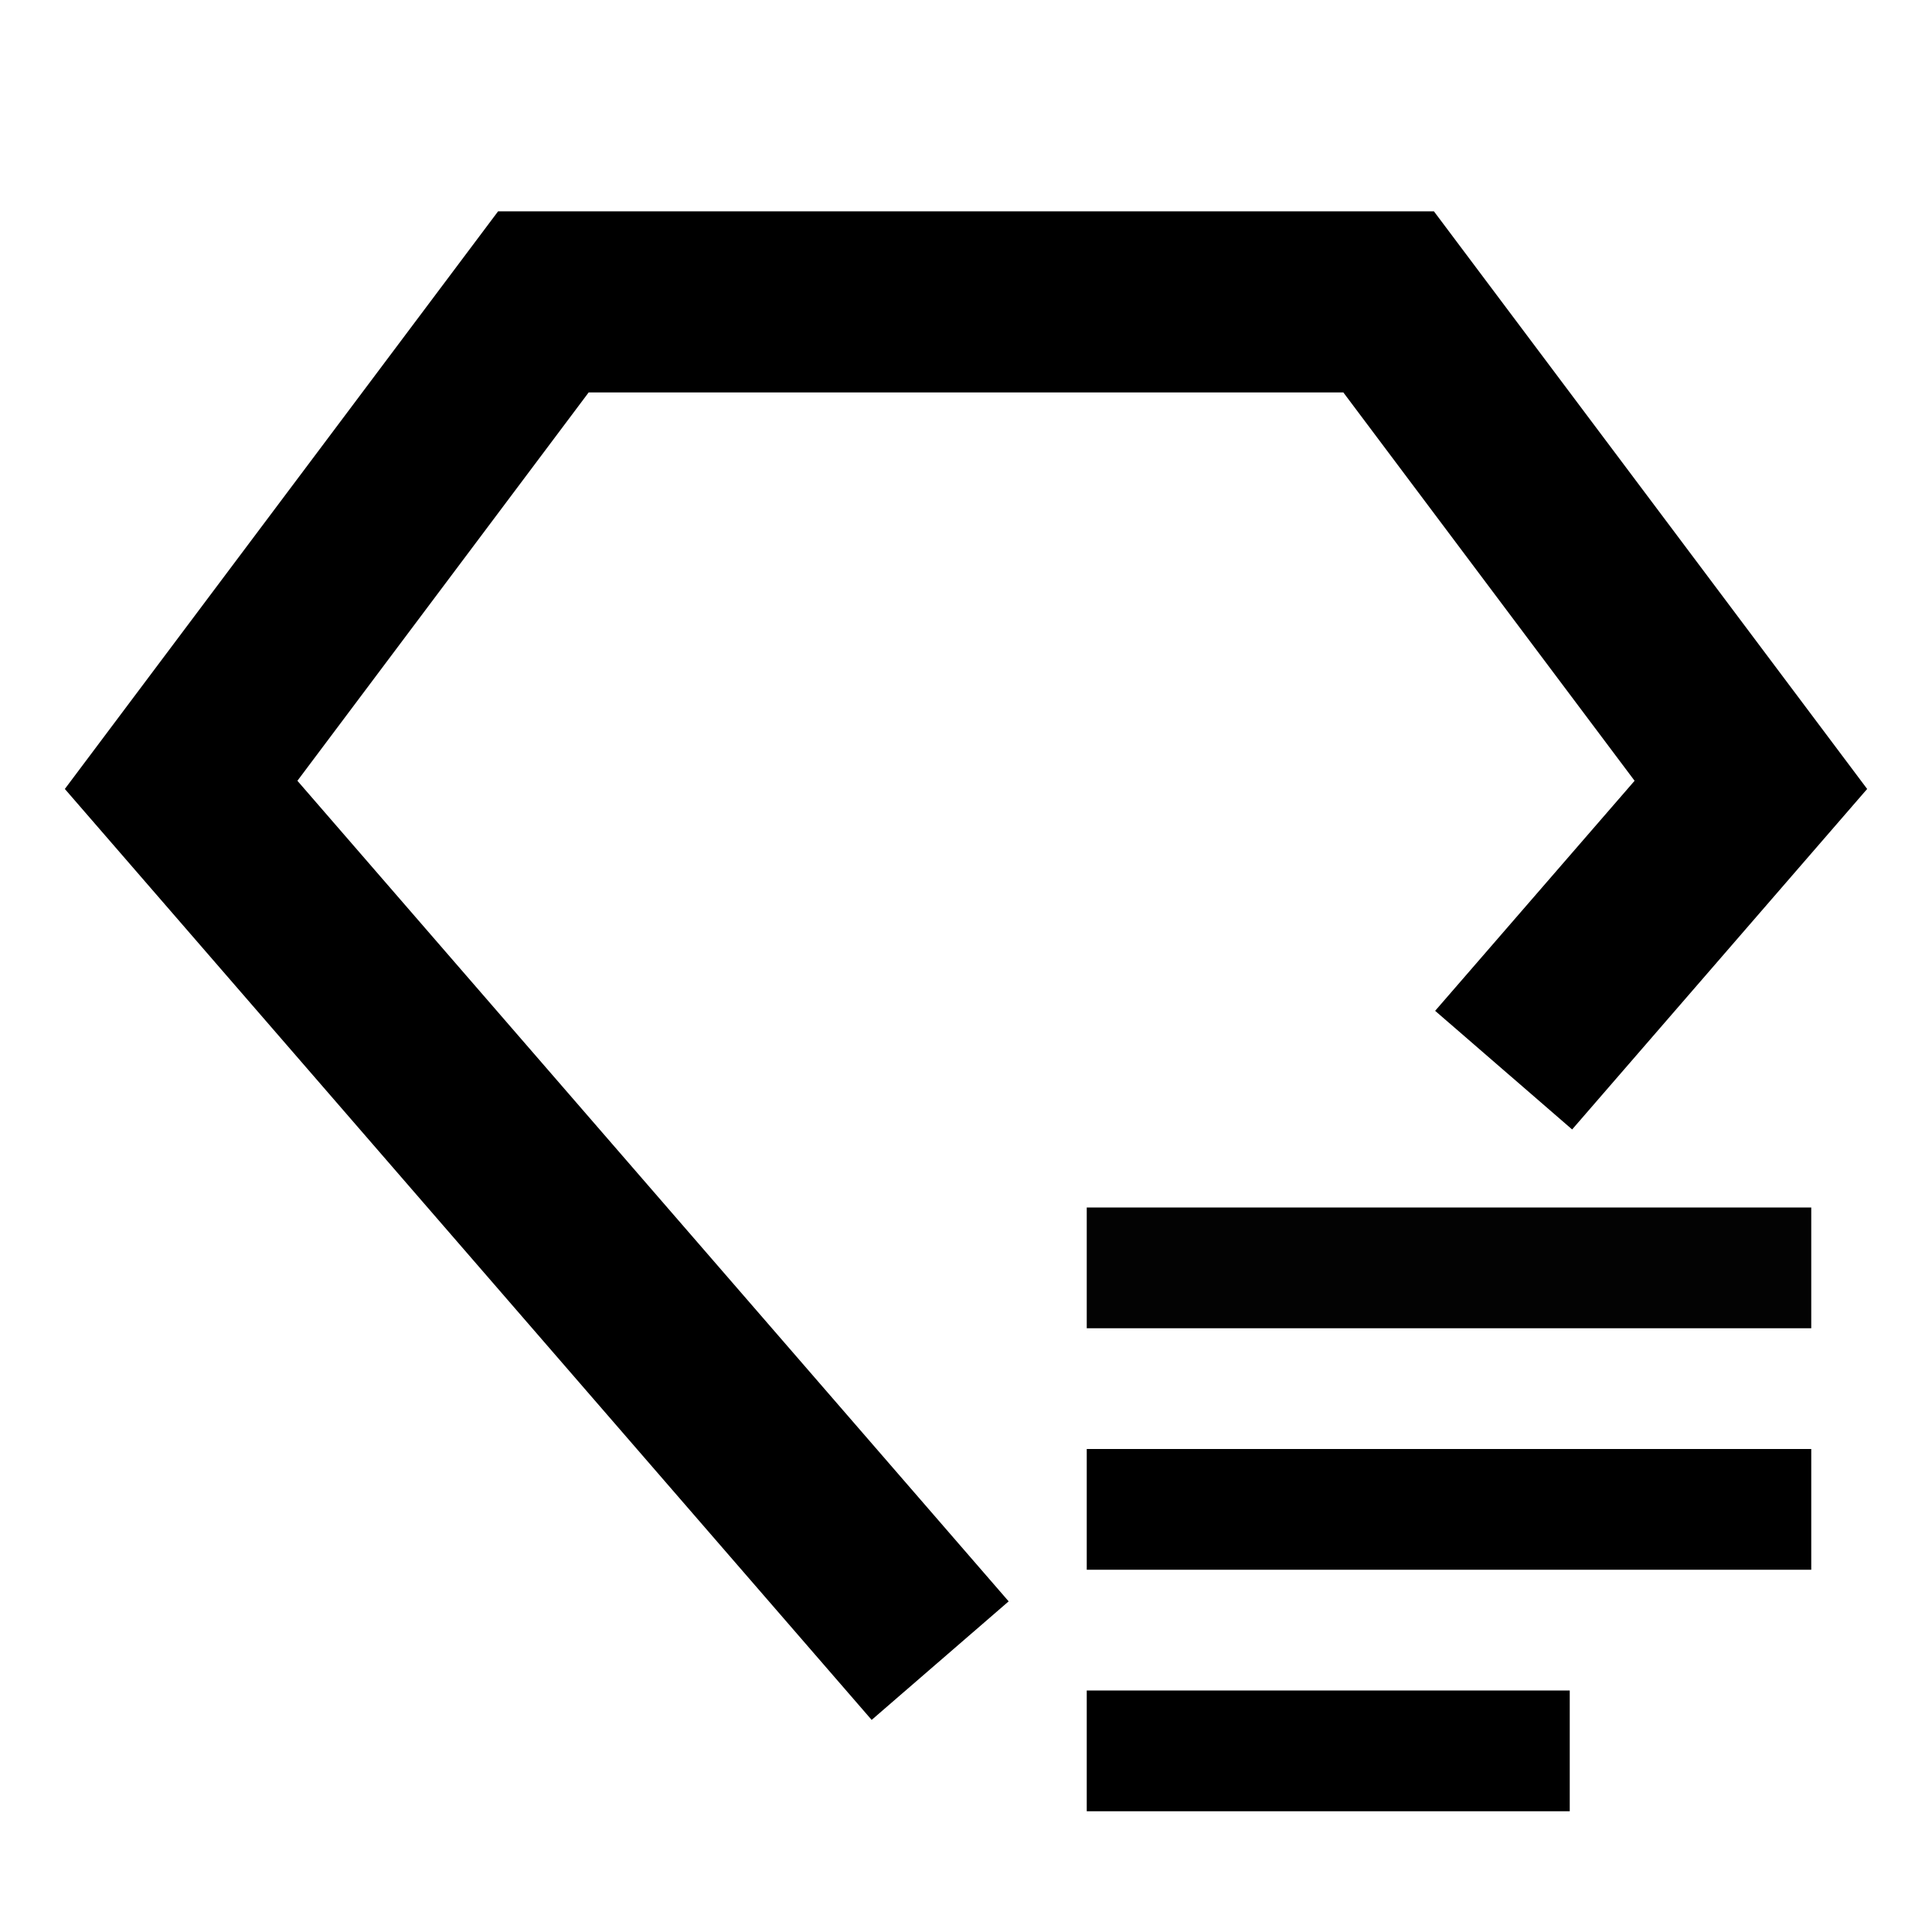 <?xml version="1.0" encoding="UTF-8"?>
<svg width="32px" height="32px" viewBox="0 0 32 32" version="1.1" xmlns="http://www.w3.org/2000/svg" xmlns:xlink="http://www.w3.org/1999/xlink">
    <title>logo dark</title>
    <g id="Page-1" stroke="none" stroke-width="1" fill="none" fill-rule="evenodd">
        <g id="logo-dark">
            <rect id="Rectangle" fill="#000000" fill-rule="nonzero" x="18" y="28" width="8" height="2"></rect>
            <rect id="Rectangle" fill="#000000" fill-rule="nonzero" x="18" y="24" width="12" height="2"></rect>
            <rect id="Rectangle" fill="#030303" fill-rule="nonzero" x="18" y="20" width="12" height="2"></rect>
            <polygon id="Path" stroke="#000000" fill="#000000" fill-rule="nonzero" points="16.001 26.473 4.284 12.955 9.5 6 22.5 6 27.716 12.955 24.476 16.692 25.989 18.002 30.284 13.045 23.5 4 8.5 4 1.716 13.045 14.488 27.782"></polygon>
            <rect id="_Transparent_Rectangle_" x="0" y="0" width="32" height="32"></rect>
        </g>
    </g>
</svg>